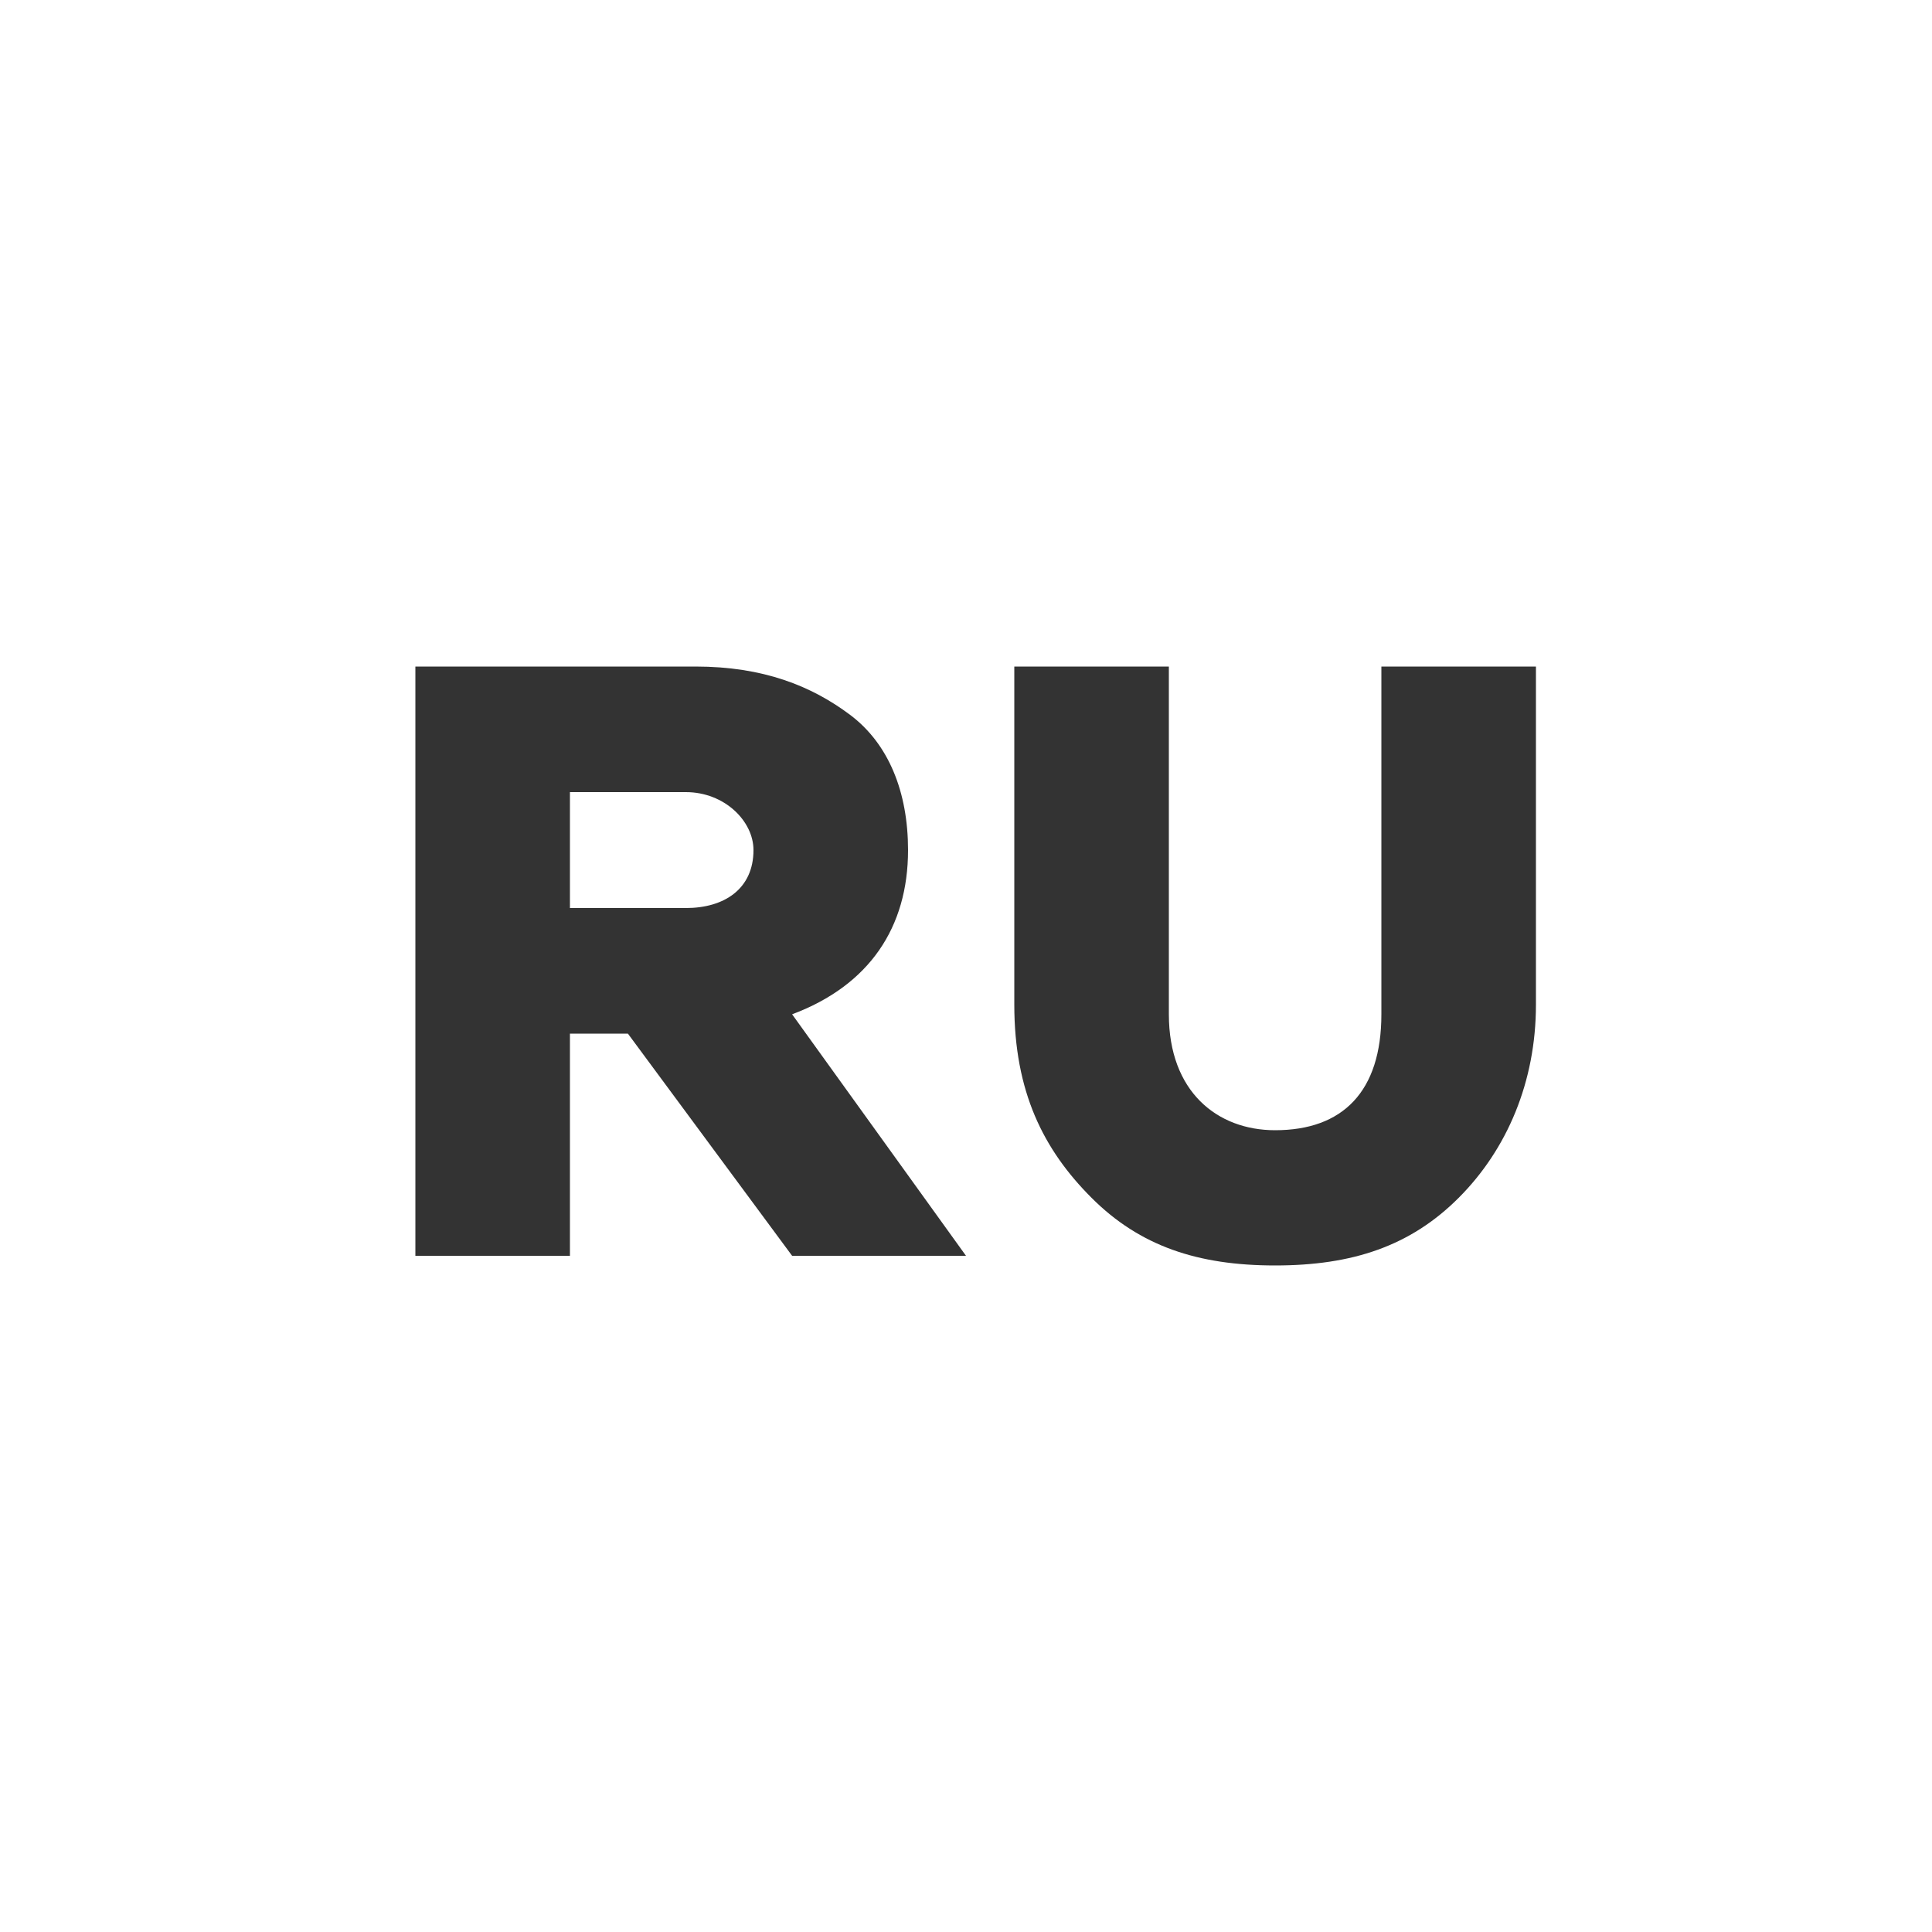 <?xml version="1.0" encoding="utf-8"?>
<!-- Generator: Adobe Illustrator 21.1.0, SVG Export Plug-In . SVG Version: 6.00 Build 0)  -->
<svg version="1.1" id="Слой_1" xmlns="http://www.w3.org/2000/svg" xmlns:xlink="http://www.w3.org/1999/xlink" x="0px" y="0px"
	 viewBox="0 0 20 20" style="enable-background:new 0 0 20 20;" xml:space="preserve">
<rect x="0" y="0" width="20" height="20" fill="#333333" stroke="none"/>
<style type="text/css">
	.st0{fill:#FFFFFF;}
</style>
<title>Group 6</title>
<desc>Created with Sketch.</desc>
<g>
	<path class="st0" d="M0,0v20h20V0H0z M8.2,13l-1.7-2.3H5.9V13H4.3V6.9h2.9c0.7,0,1.2,0.2,1.6,0.5c0.4,0.3,0.6,0.8,0.6,1.4
		c0,0.8-0.4,1.4-1.2,1.7L10,13H8.2z M15.9,10.4c0,0.8-0.3,1.5-0.8,2c-0.5,0.5-1.1,0.7-1.9,0.7c-0.8,0-1.4-0.2-1.9-0.7
		c-0.5-0.5-0.8-1.1-0.8-2V6.9h1.6v3.6c0,0.8,0.5,1.2,1.1,1.2c0.7,0,1.1-0.4,1.1-1.2V6.9h1.6V10.4z"/>
	<path class="st0" d="M7.1,8.2H5.9v1.2h1.2c0.4,0,0.7-0.2,0.7-0.6C7.8,8.5,7.5,8.2,7.1,8.2z"/>
</g>
</svg>
